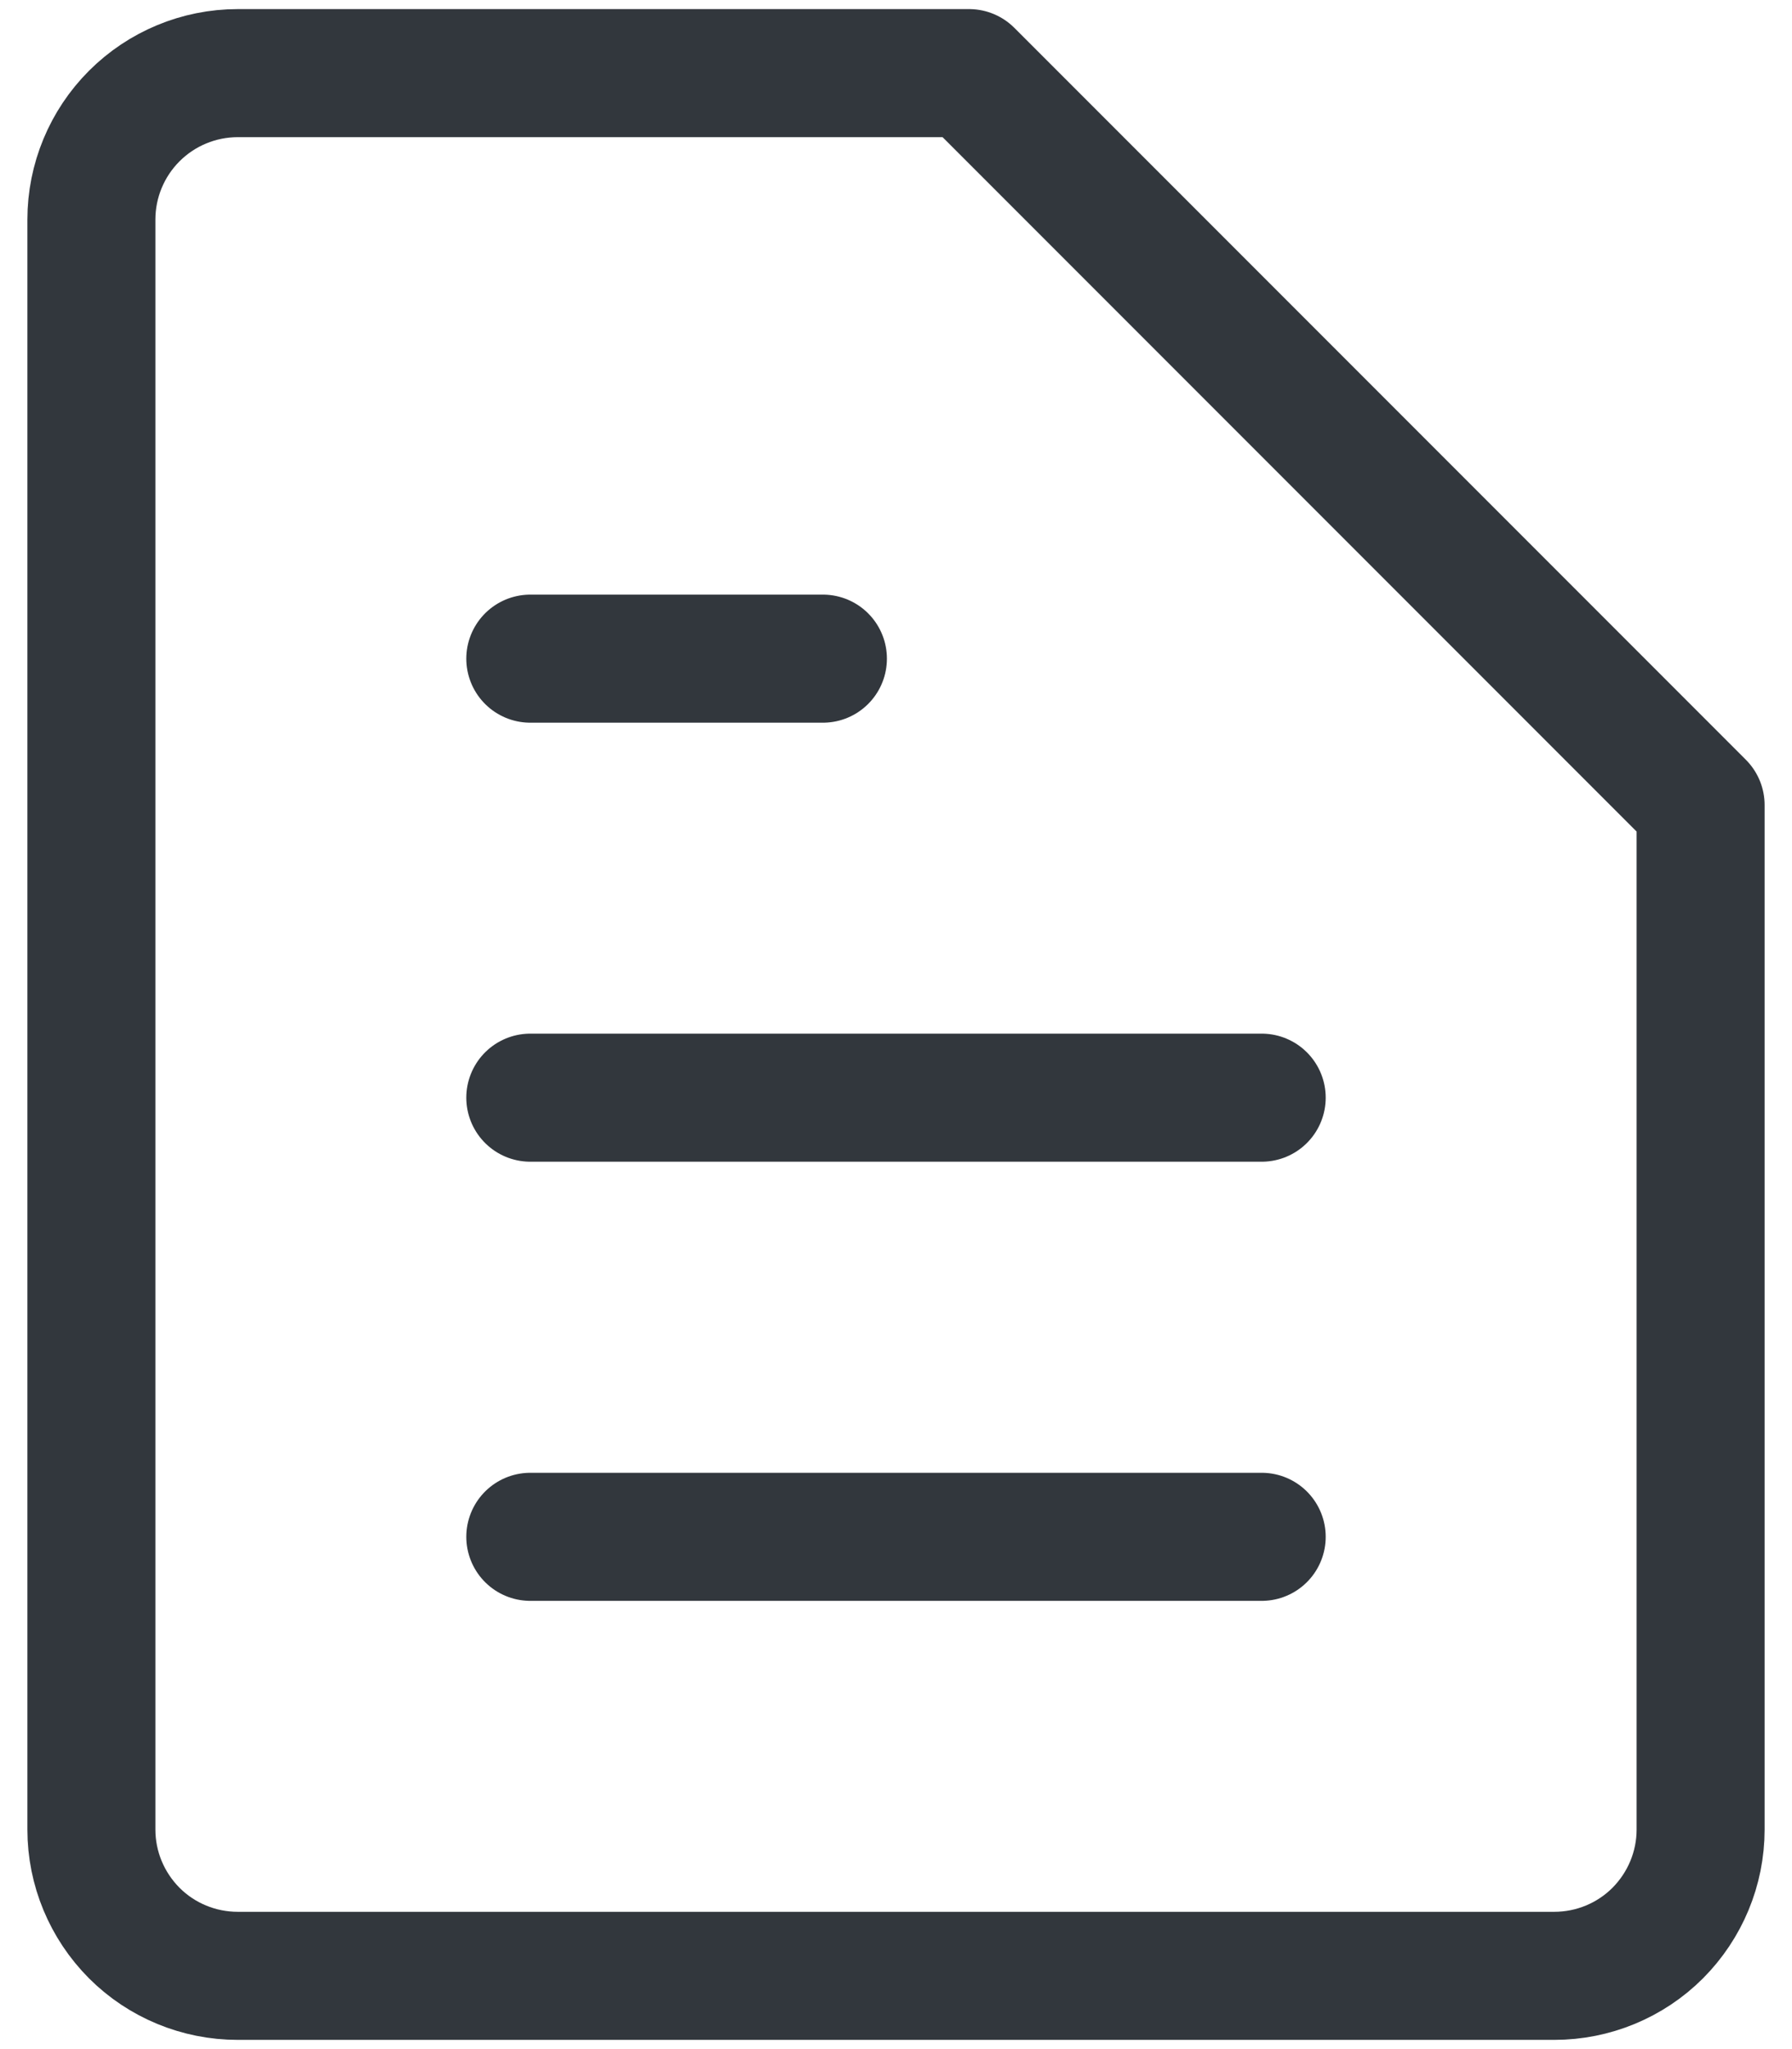 <svg width="14" height="16" viewBox="0 0 14 16" fill="none" xmlns="http://www.w3.org/2000/svg">
<path d="M13.286 14.286C13.286 14.589 13.165 14.879 12.951 15.094C12.737 15.308 12.446 15.428 12.143 15.428H1.857C1.554 15.428 1.263 15.308 1.049 15.094C0.835 14.879 0.714 14.589 0.714 14.286V1.714C0.714 1.411 0.835 1.12 1.049 0.906C1.263 0.692 1.554 0.571 1.857 0.571H7.571L13.286 6.286V14.286Z" stroke="#32373D" stroke-linecap="round" stroke-linejoin="round"/>
<path d="M4.143 5.143H6.429" stroke="#32373D" stroke-linecap="round" stroke-linejoin="round"/>
<path d="M4.143 8.571H9.857" stroke="#32373D" stroke-linecap="round" stroke-linejoin="round"/>
<path d="M4.143 12H9.857" stroke="#32373D" stroke-linecap="round" stroke-linejoin="round"/>
</svg>
